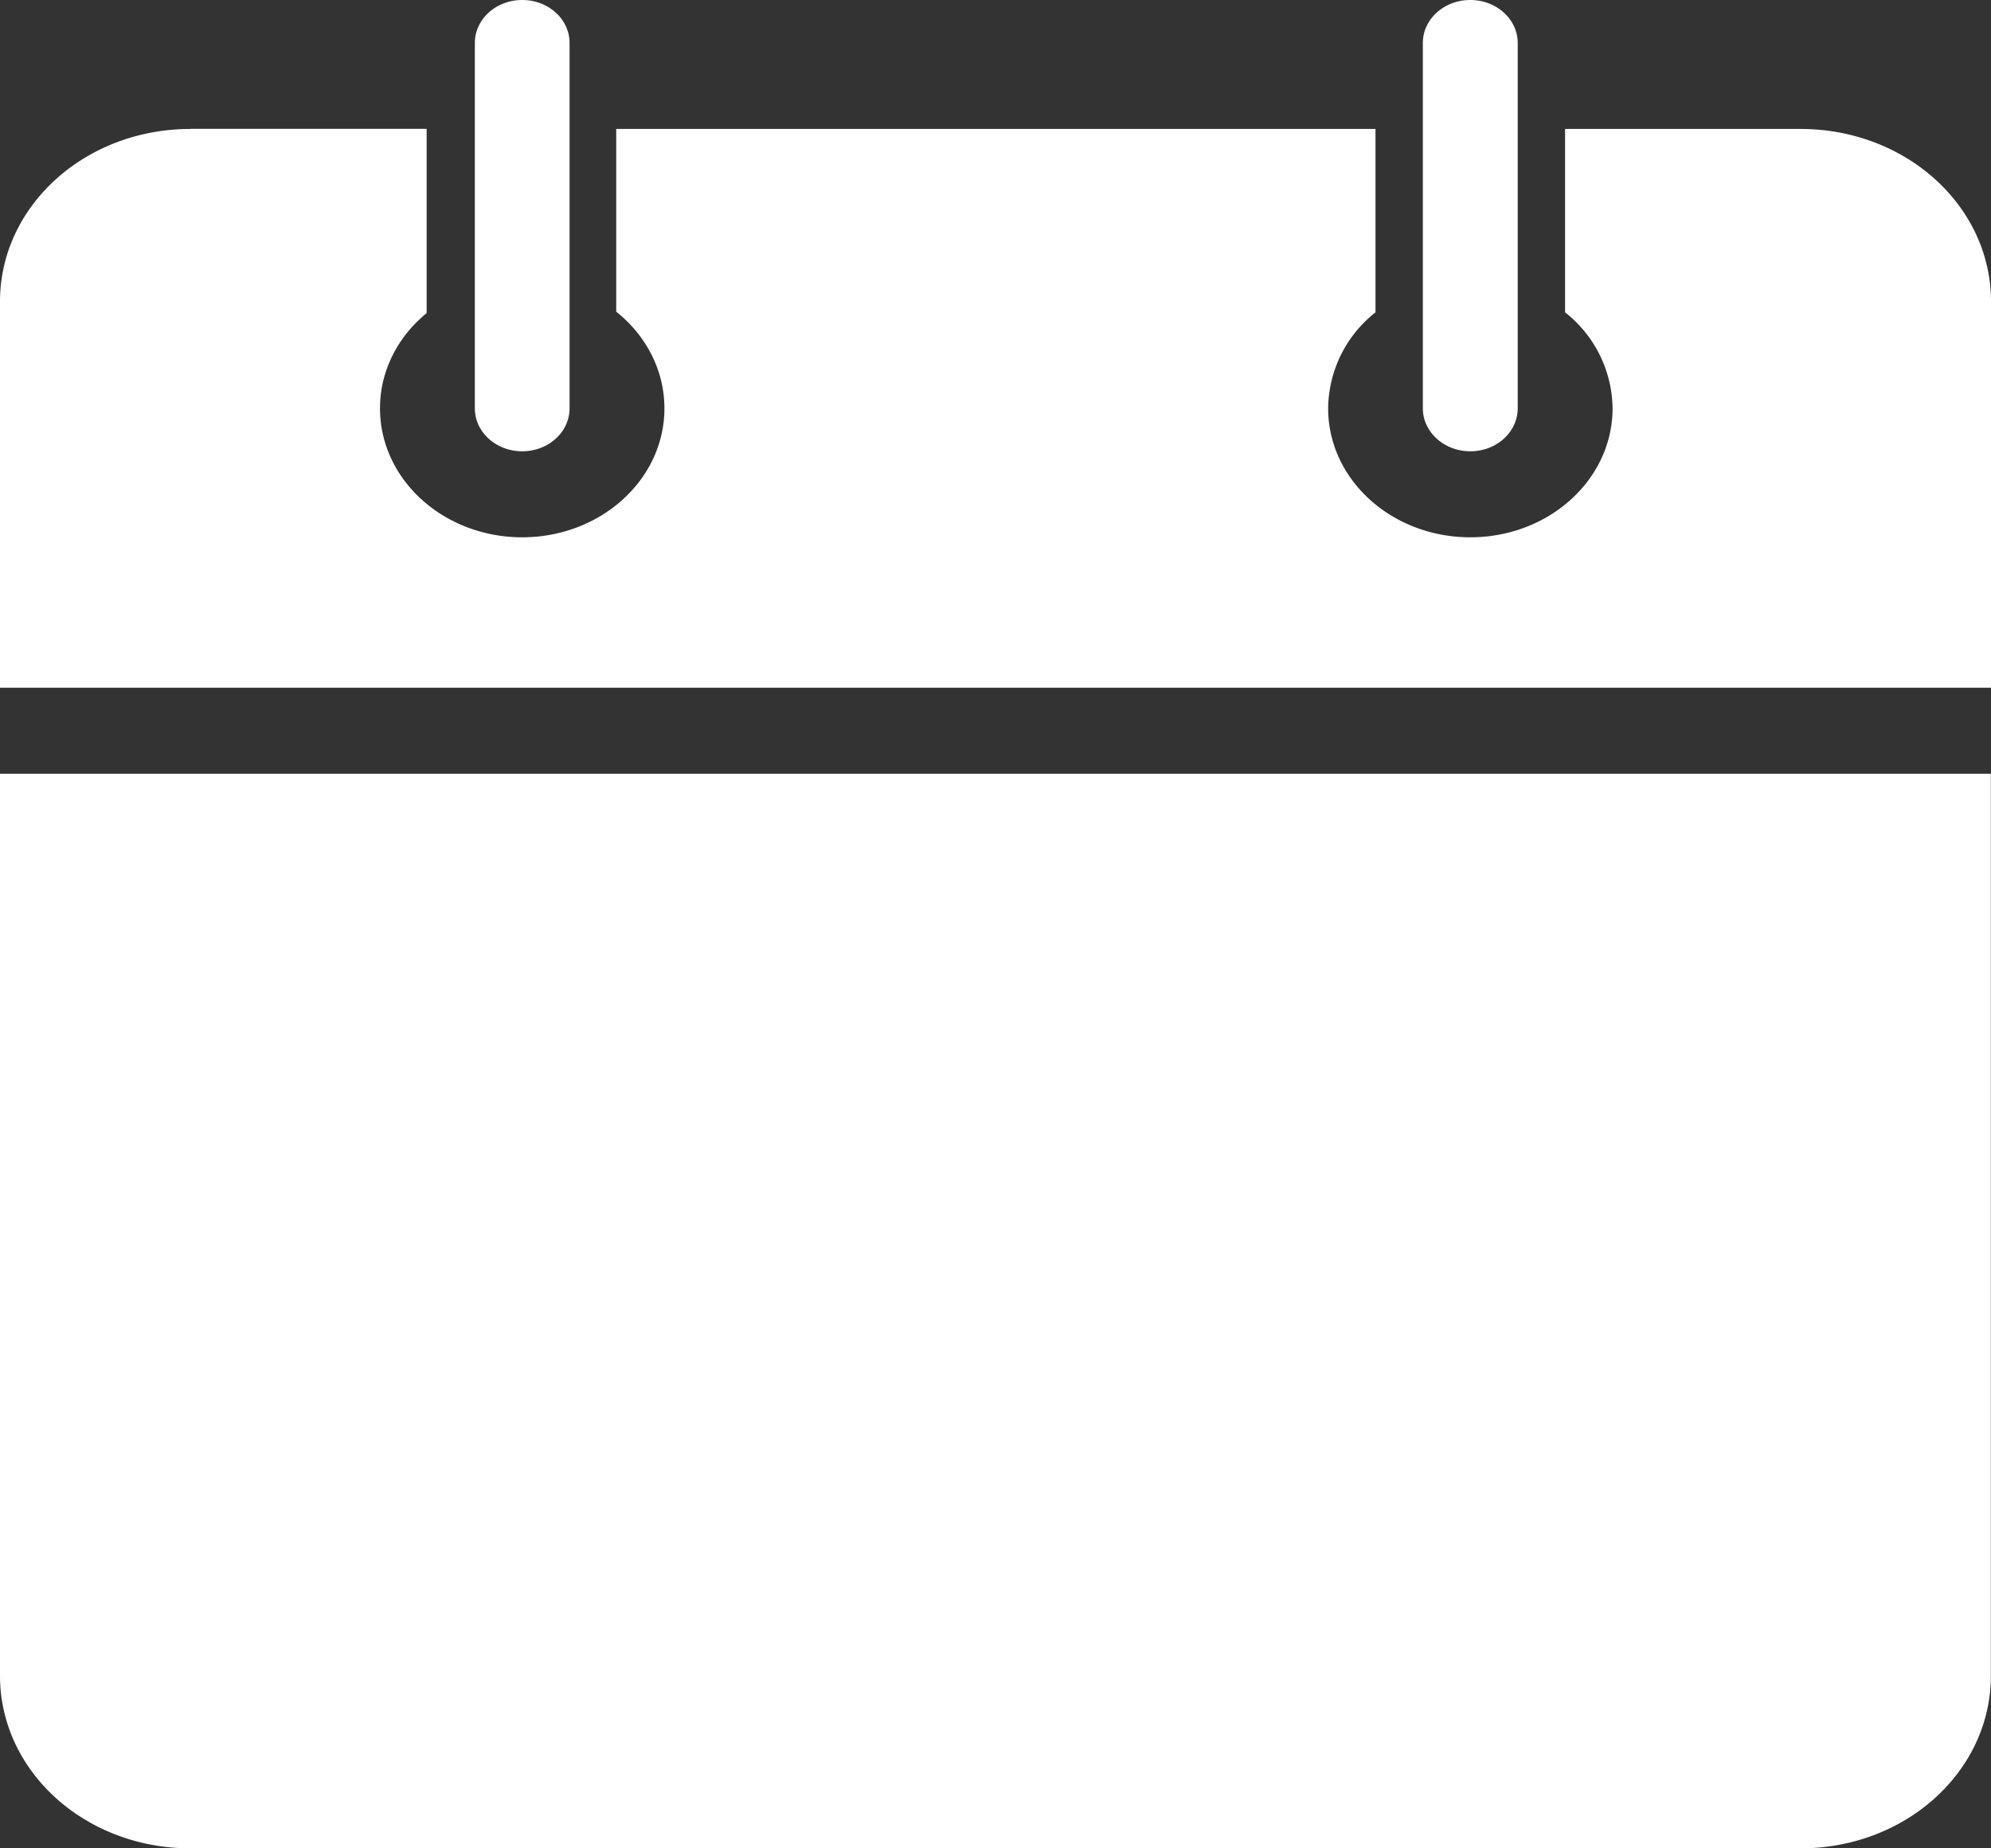 <svg width="14" height="13" viewBox="0 0 14 13" xmlns="http://www.w3.org/2000/svg"><rect x="0" y="0" width="14" height="13" fill="#333333" stroke="none"/><title>BEA218C1-C51B-4786-B145-6CB3FD42F36C</title><path d="M3.672 0c-.184 0-.333.135-.333.302v2.57c0 .167.149.302.333.302.184 0 .333-.135.333-.302V.302C4.005.135 3.856 0 3.672 0zm6.667 0c-.185 0-.334.135-.334.302v2.57c0 .167.15.302.334.302.184 0 .333-.135.333-.302V.302c0-.167-.15-.302-.333-.302zm-9 .907C.598.907 0 1.449 0 2.121v2.716h14V2.121c0-.672-.598-1.214-1.339-1.214H11.005v1.29a.87.87 0 0 1 .334.675c0 .501-.448.907-1 .907-.553 0-1-.406-1-.907a.87.87 0 0 1 .333-.675V.907H4.333v1.285c.208.166.339.41.339.68 0 .501-.448.907-1 .907s-1-.406-1-.907c0-.266.127-.505.328-.67V.906H1.339zM0 5.442v6.344C0 12.458.598 13 1.339 13H12.66c.741 0 1.339-.542 1.339-1.214V5.442H0z" fill-rule="nonzero" fill="#FFF"/></svg>